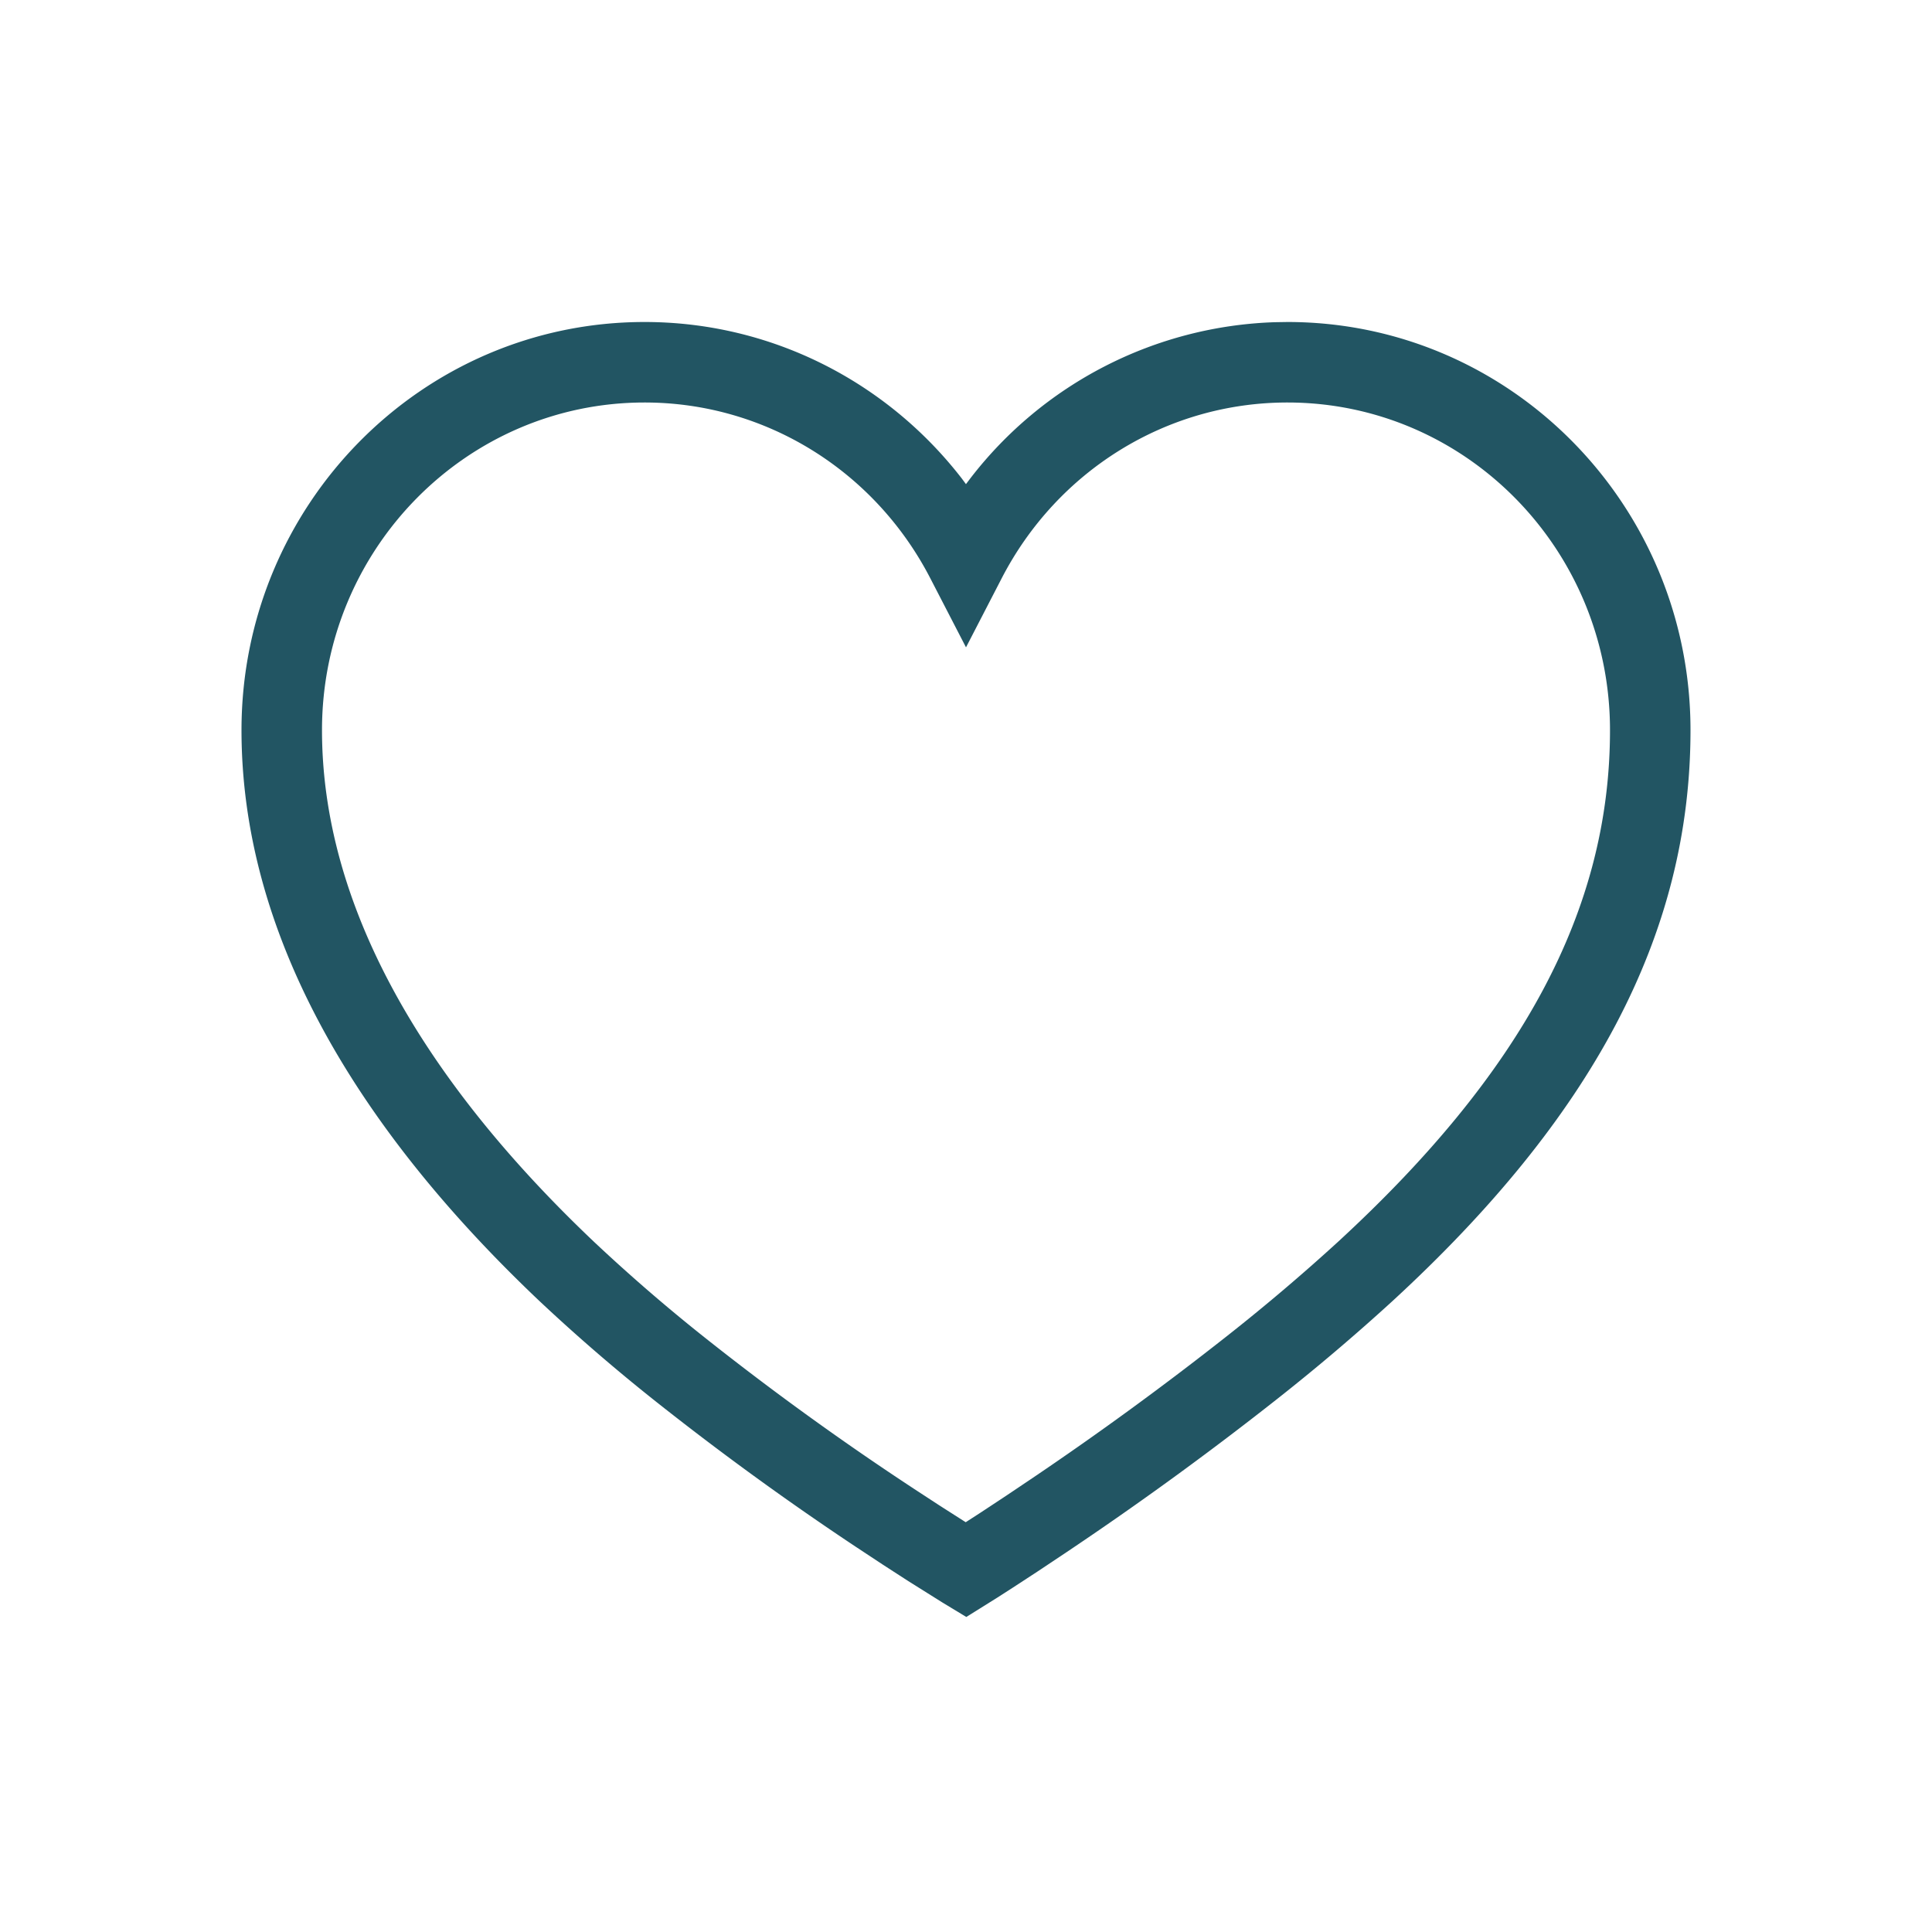 <svg xmlns="http://www.w3.org/2000/svg" width="48" height="48"><path d="M31.672 8.005a9.956 9.956 0 00-7.569 3.886l-.104.137-.102-.138C22.03 9.477 19.154 8 16.015 8 10.481 8 6 12.544 6 18.141c0 4.935 2.694 9.72 7.395 14.176a45.661 45.661 0 002.994 2.578 73.55 73.55 0 004.872 3.534l.676.446.631.408.85.533.59.357.765-.478.38-.244.616-.402.664-.442.349-.235a83.283 83.283 0 004.945-3.612 51.585 51.585 0 002.866-2.433C39.521 27.794 42 23.259 42 18.14 42 12.544 37.519 8 31.985 8l-.313.005zM31.985 10C36.408 10 40 13.642 40 18.141c0 4.486-2.21 8.528-6.76 12.714a49.618 49.618 0 01-2.755 2.338 81.326 81.326 0 01-4.826 3.524l-.67.45-.626.413-.37.239-.65-.415-.637-.416a71.59 71.59 0 01-5.073-3.659 43.696 43.696 0 01-2.862-2.464C10.43 26.752 8 22.434 8 18.14 8 13.642 11.592 10 16.015 10c3.008 0 5.72 1.701 7.097 4.365L24 16.083l.888-1.718C26.265 11.7 28.977 10 31.985 10z" fill="#225563" fill-rule="evenodd"/></svg>